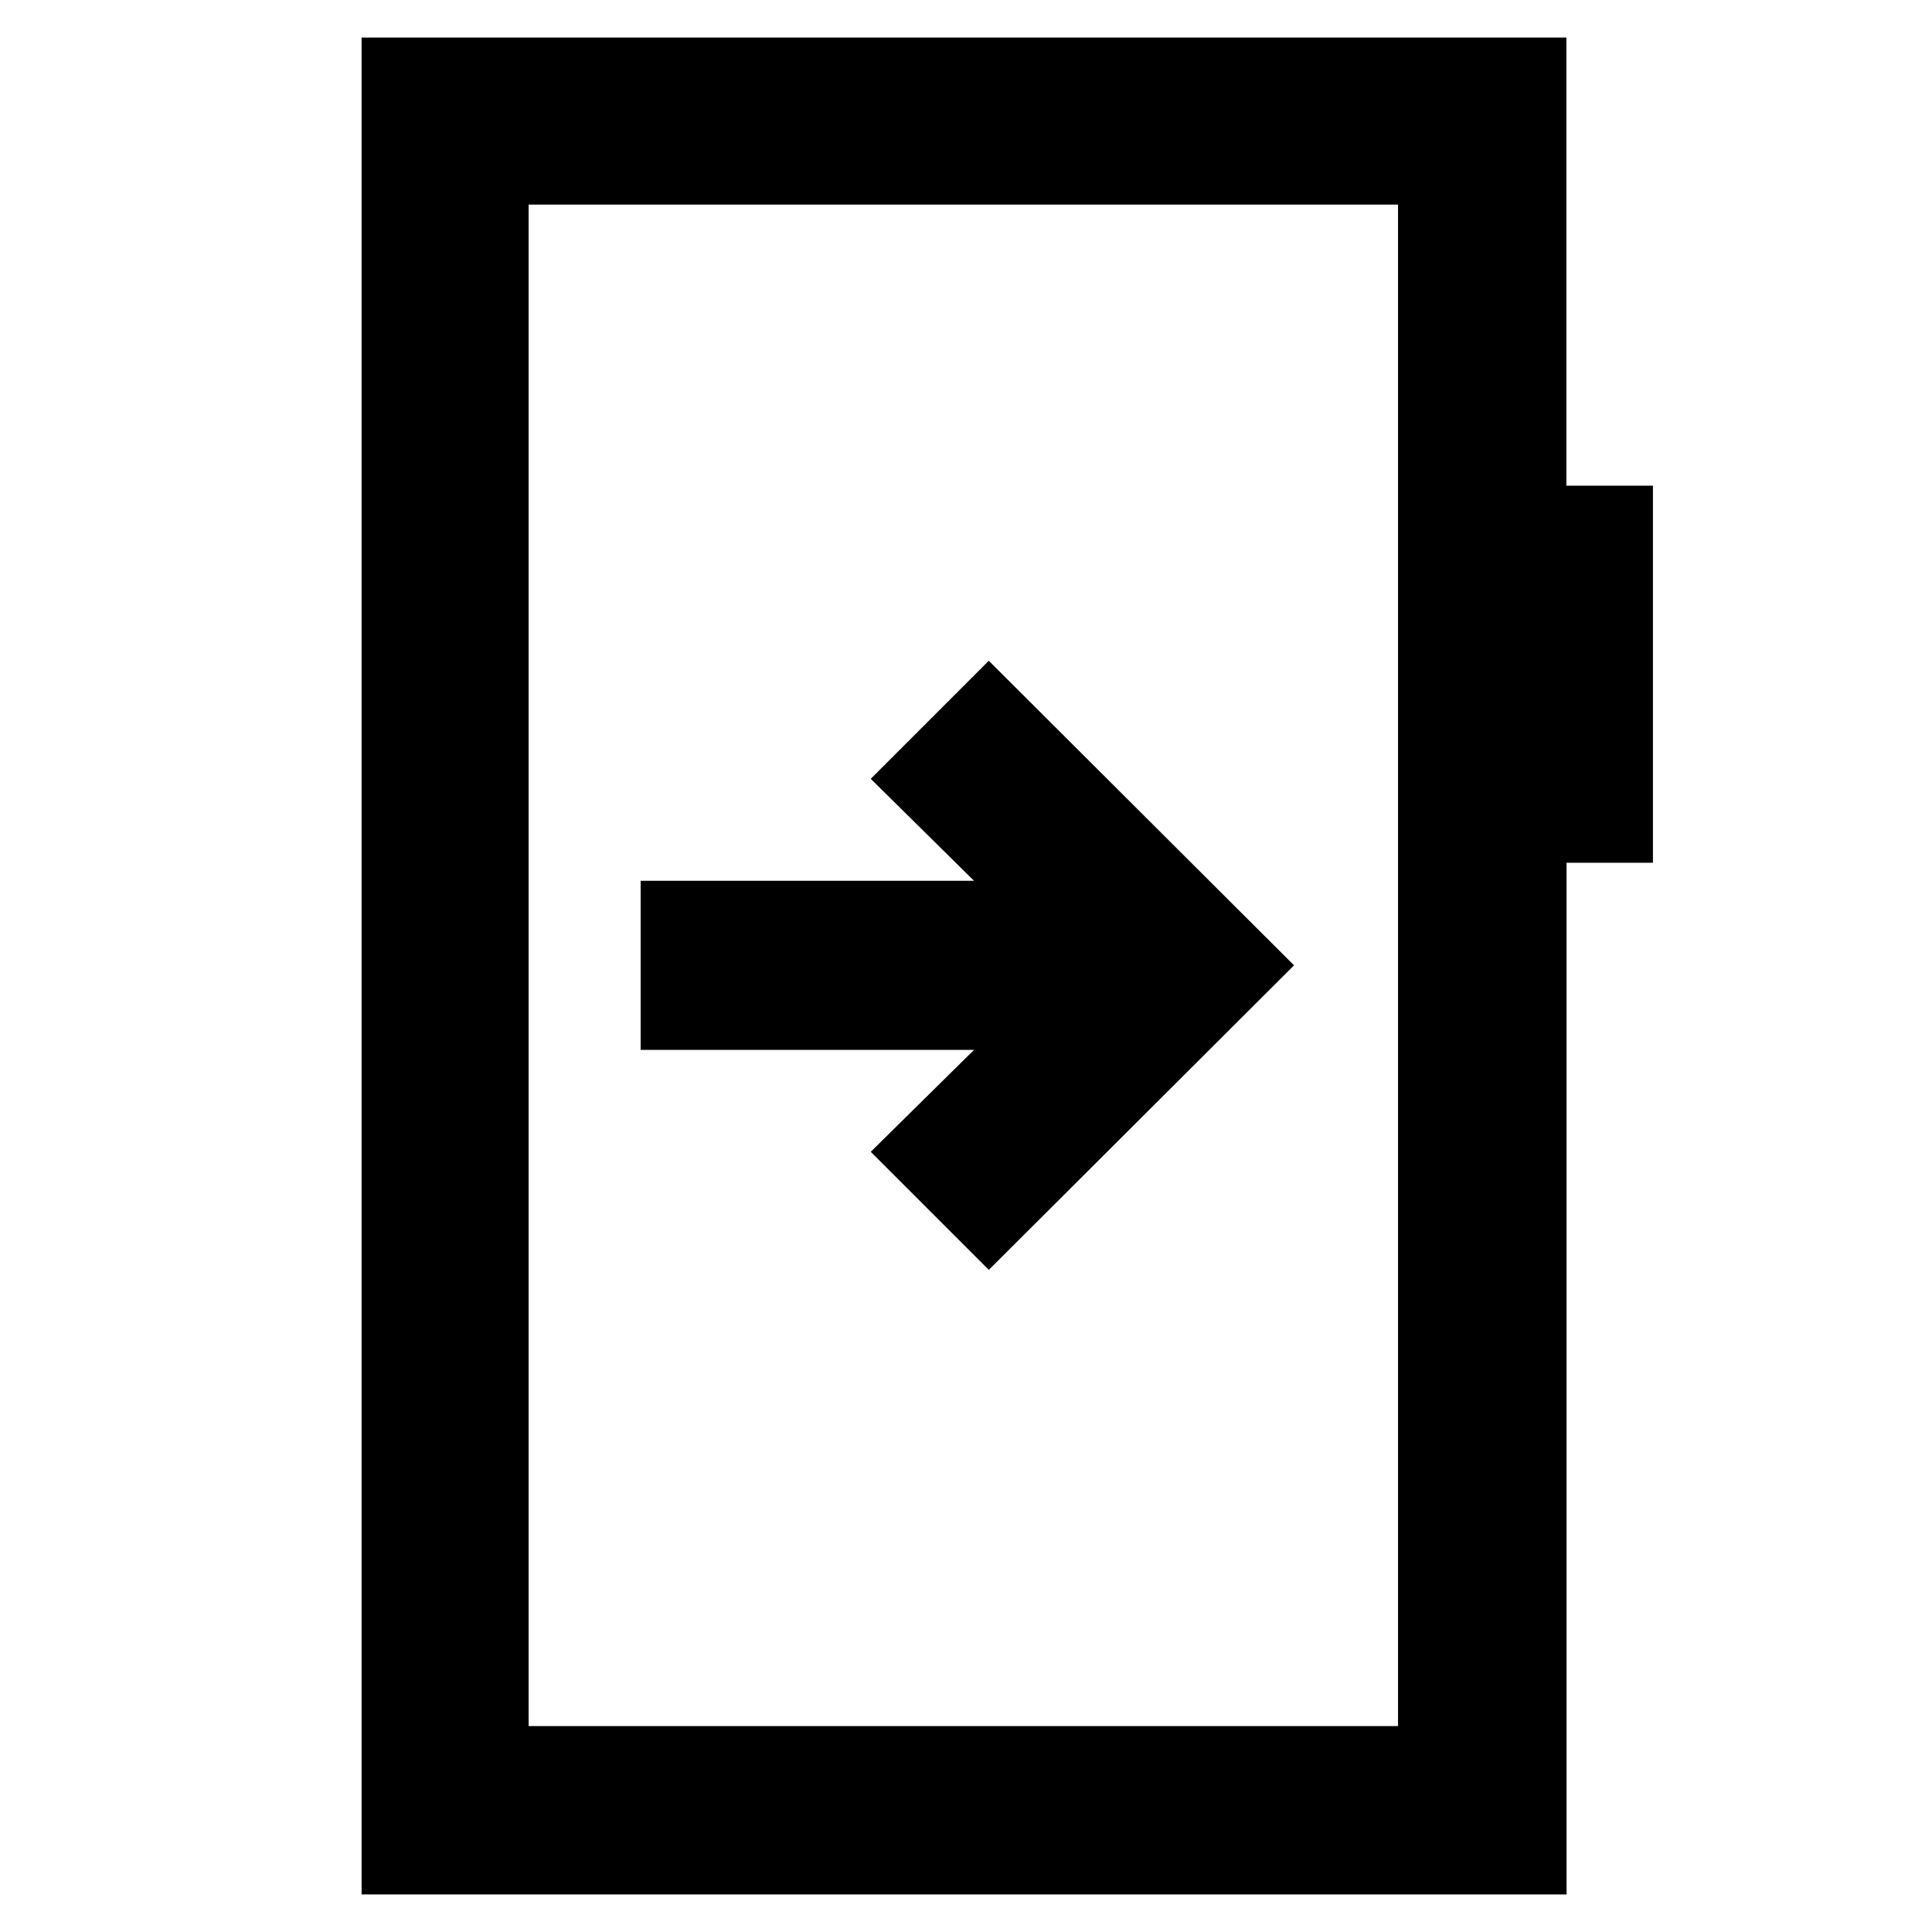 <svg xmlns="http://www.w3.org/2000/svg" height="40" viewBox="0 -960 960 960" width="40"><path d="M318.33-522.33v84H484l-51.33 50.66L491.33-329 643-480.33 491.33-631.67 432.67-573 484-522.33H318.33ZM179.67-18.67v-922.66h598.66v222.66h43v187.36h-42.91v512.64H179.67Zm83-83.66h432v-756h-432v756Zm0 0v-756 756Z"/></svg>